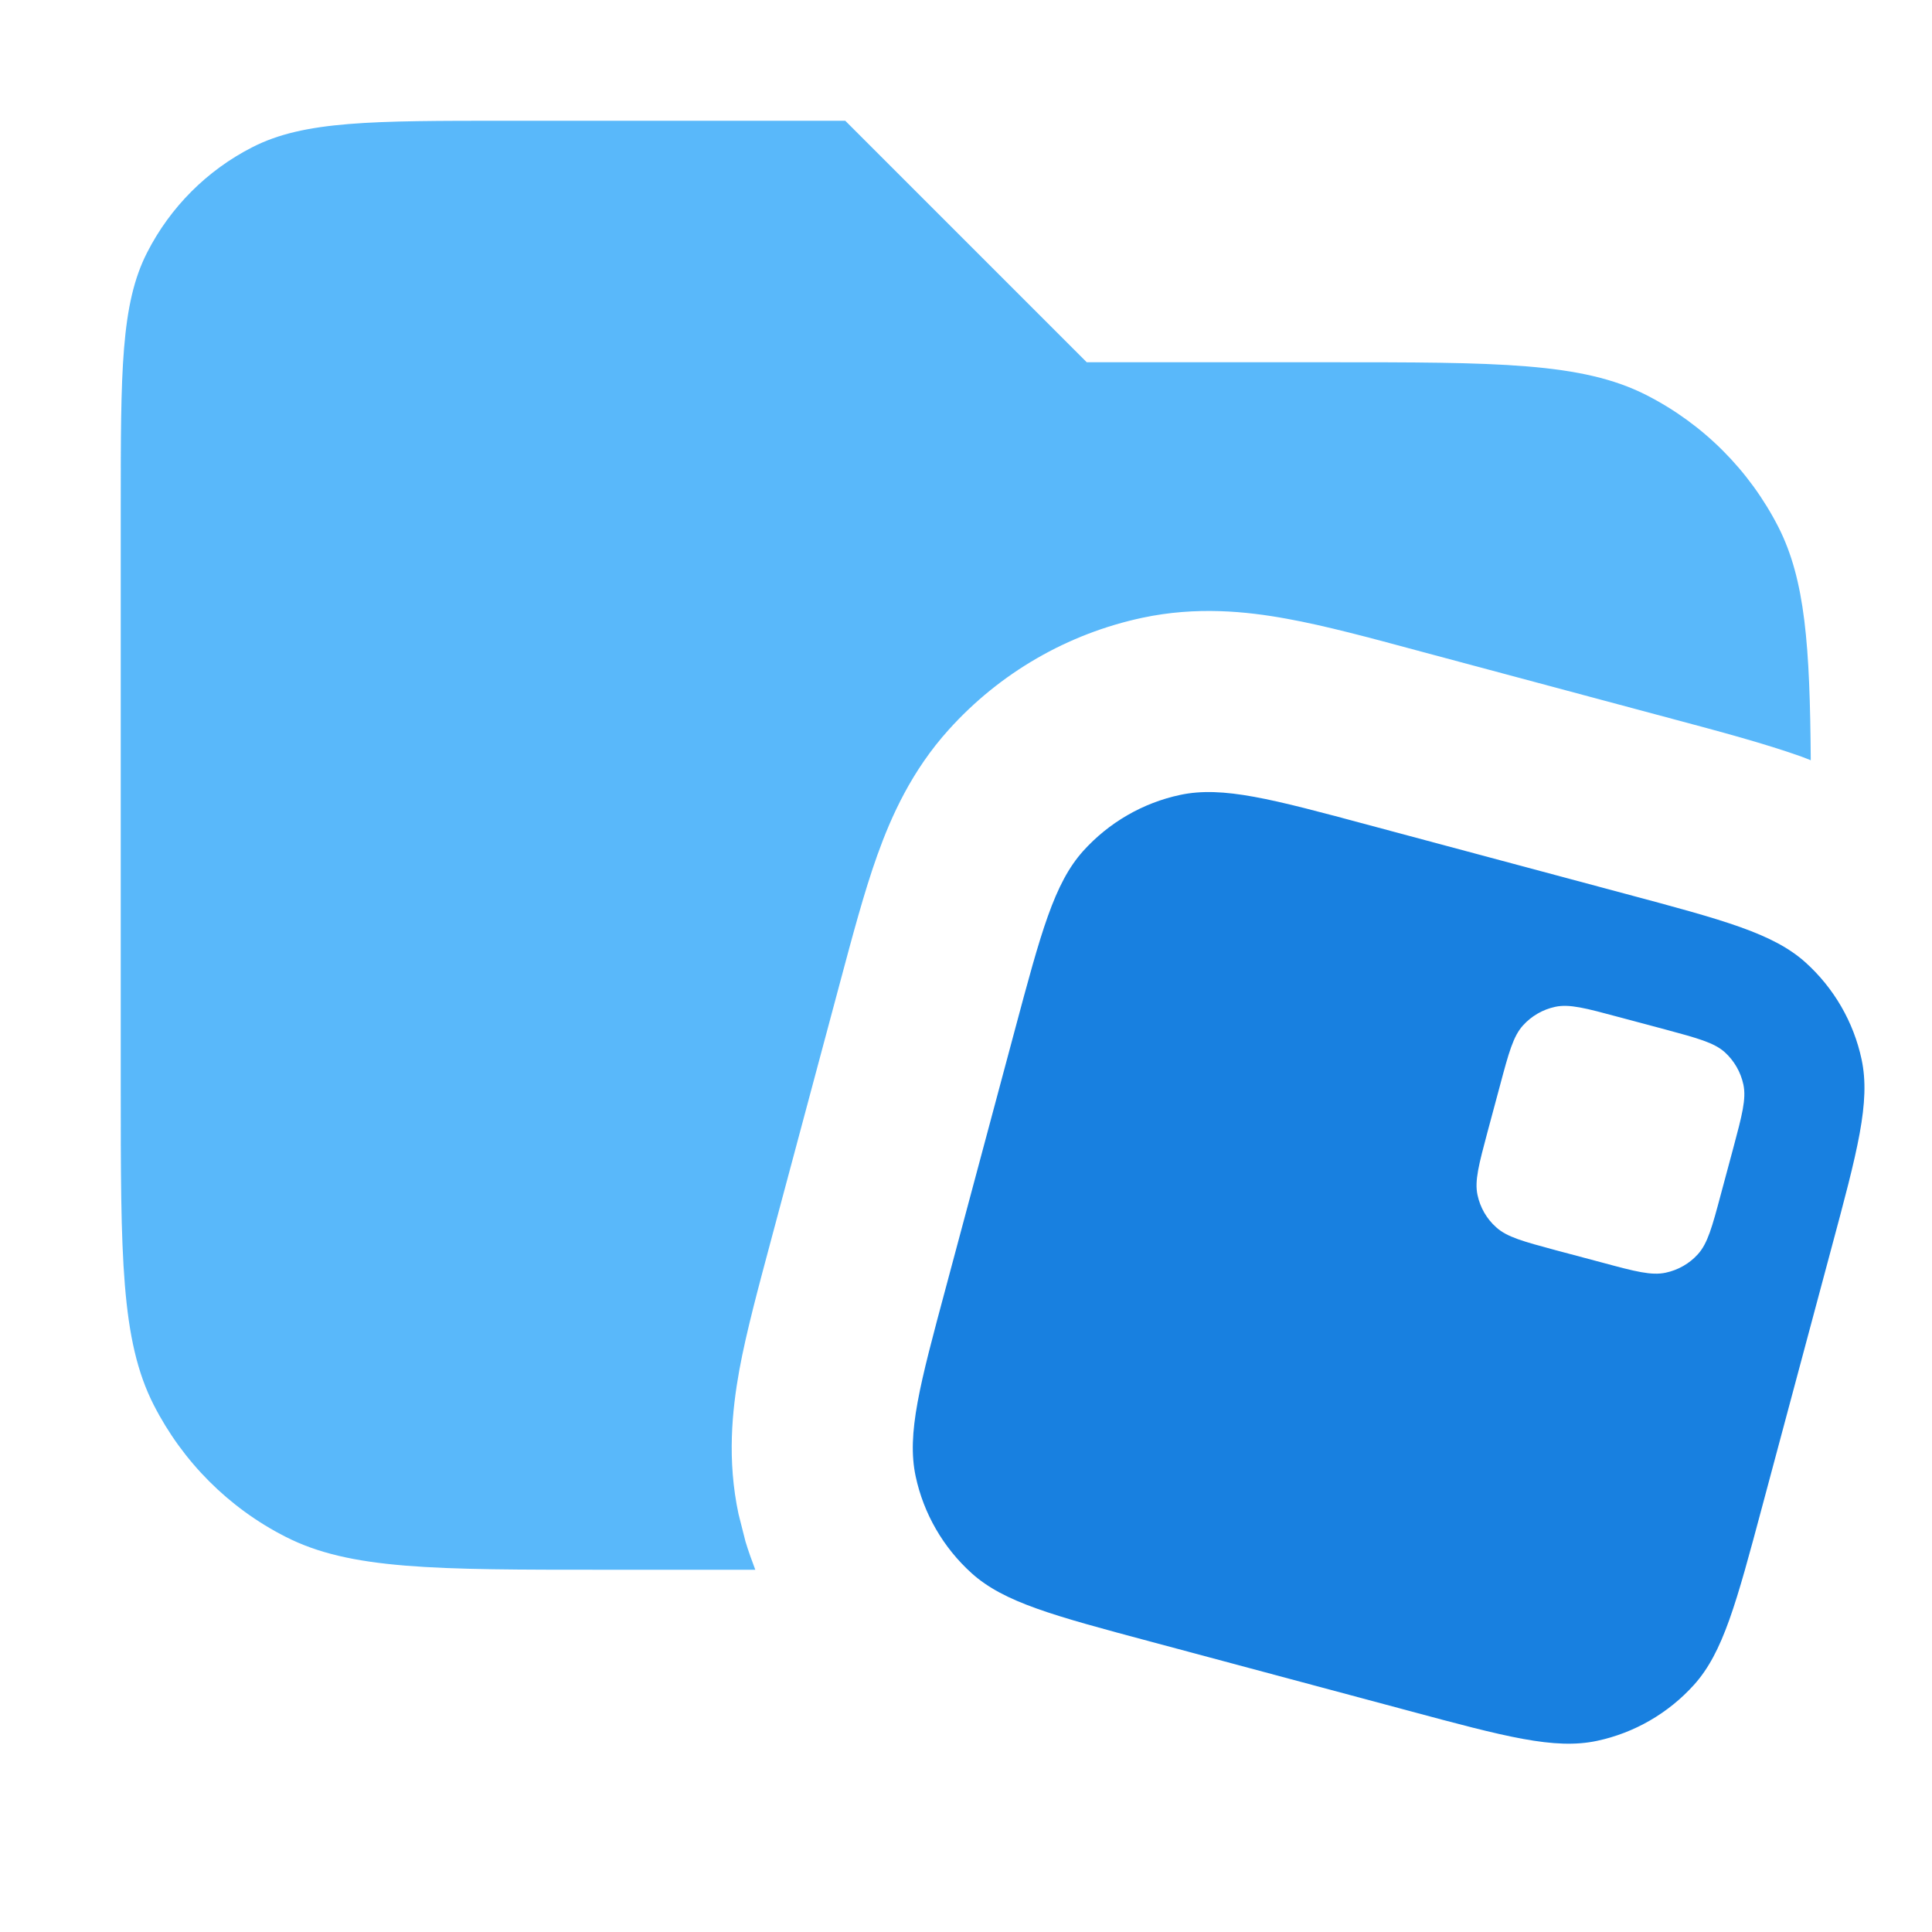 <svg width="16" height="16" viewBox="0 0 16 16" fill="none" xmlns="http://www.w3.org/2000/svg">
<path opacity="0.8" d="M9 3H11C12.4 3 13.101 3 13.635 3.272C14.106 3.512 14.488 3.895 14.728 4.365C14.95 4.802 14.989 5.348 14.996 6.296C14.97 6.286 14.945 6.276 14.919 6.266C14.612 6.157 14.238 6.057 13.856 5.955L11.732 5.386C11.35 5.283 10.977 5.182 10.656 5.124C10.317 5.062 9.908 5.021 9.461 5.116C8.842 5.248 8.281 5.572 7.857 6.043C7.551 6.382 7.382 6.757 7.266 7.081C7.156 7.388 7.057 7.762 6.955 8.143L6.386 10.268C6.284 10.65 6.182 11.024 6.123 11.345C6.062 11.683 6.021 12.091 6.116 12.538L6.174 12.767C6.198 12.846 6.226 12.924 6.255 13H5C3.6 13 2.899 13 2.365 12.727C1.894 12.488 1.513 12.105 1.273 11.635C1 11.1 1 10.4 1 9V4.2C1 3.08 1 2.519 1.218 2.092C1.41 1.715 1.716 1.409 2.092 1.218C2.52 1 3.08 1 4.2 1H7L9 3Z" fill="#30A6F9"/>
<path d="M13.468 7.404C14.279 7.621 14.685 7.73 14.953 7.971C15.188 8.183 15.351 8.464 15.417 8.774C15.492 9.126 15.383 9.533 15.165 10.344L14.596 12.468C14.379 13.279 14.27 13.685 14.029 13.953C13.817 14.188 13.536 14.351 13.226 14.417C12.873 14.492 12.467 14.383 11.656 14.165L9.532 13.596C8.721 13.379 8.315 13.27 8.047 13.029C7.812 12.817 7.649 12.536 7.583 12.226C7.508 11.873 7.617 11.467 7.835 10.656L8.404 8.532C8.621 7.721 8.73 7.315 8.971 7.047C9.183 6.812 9.464 6.649 9.774 6.583C10.127 6.508 10.533 6.617 11.344 6.835L13.468 7.404ZM13.403 8.422C13.132 8.349 12.997 8.313 12.88 8.338C12.777 8.36 12.683 8.414 12.612 8.493C12.532 8.582 12.495 8.717 12.423 8.987L12.319 9.374C12.247 9.644 12.211 9.779 12.236 9.896C12.258 10 12.312 10.094 12.391 10.164C12.48 10.245 12.615 10.281 12.885 10.354L13.272 10.457C13.542 10.53 13.677 10.565 13.794 10.54C13.898 10.518 13.992 10.464 14.062 10.386C14.142 10.297 14.179 10.162 14.251 9.892L14.355 9.505C14.427 9.235 14.463 9.1 14.438 8.982C14.416 8.879 14.362 8.785 14.284 8.714C14.194 8.634 14.059 8.598 13.789 8.525L13.403 8.422Z" fill="#1880E0"/>
</svg>
